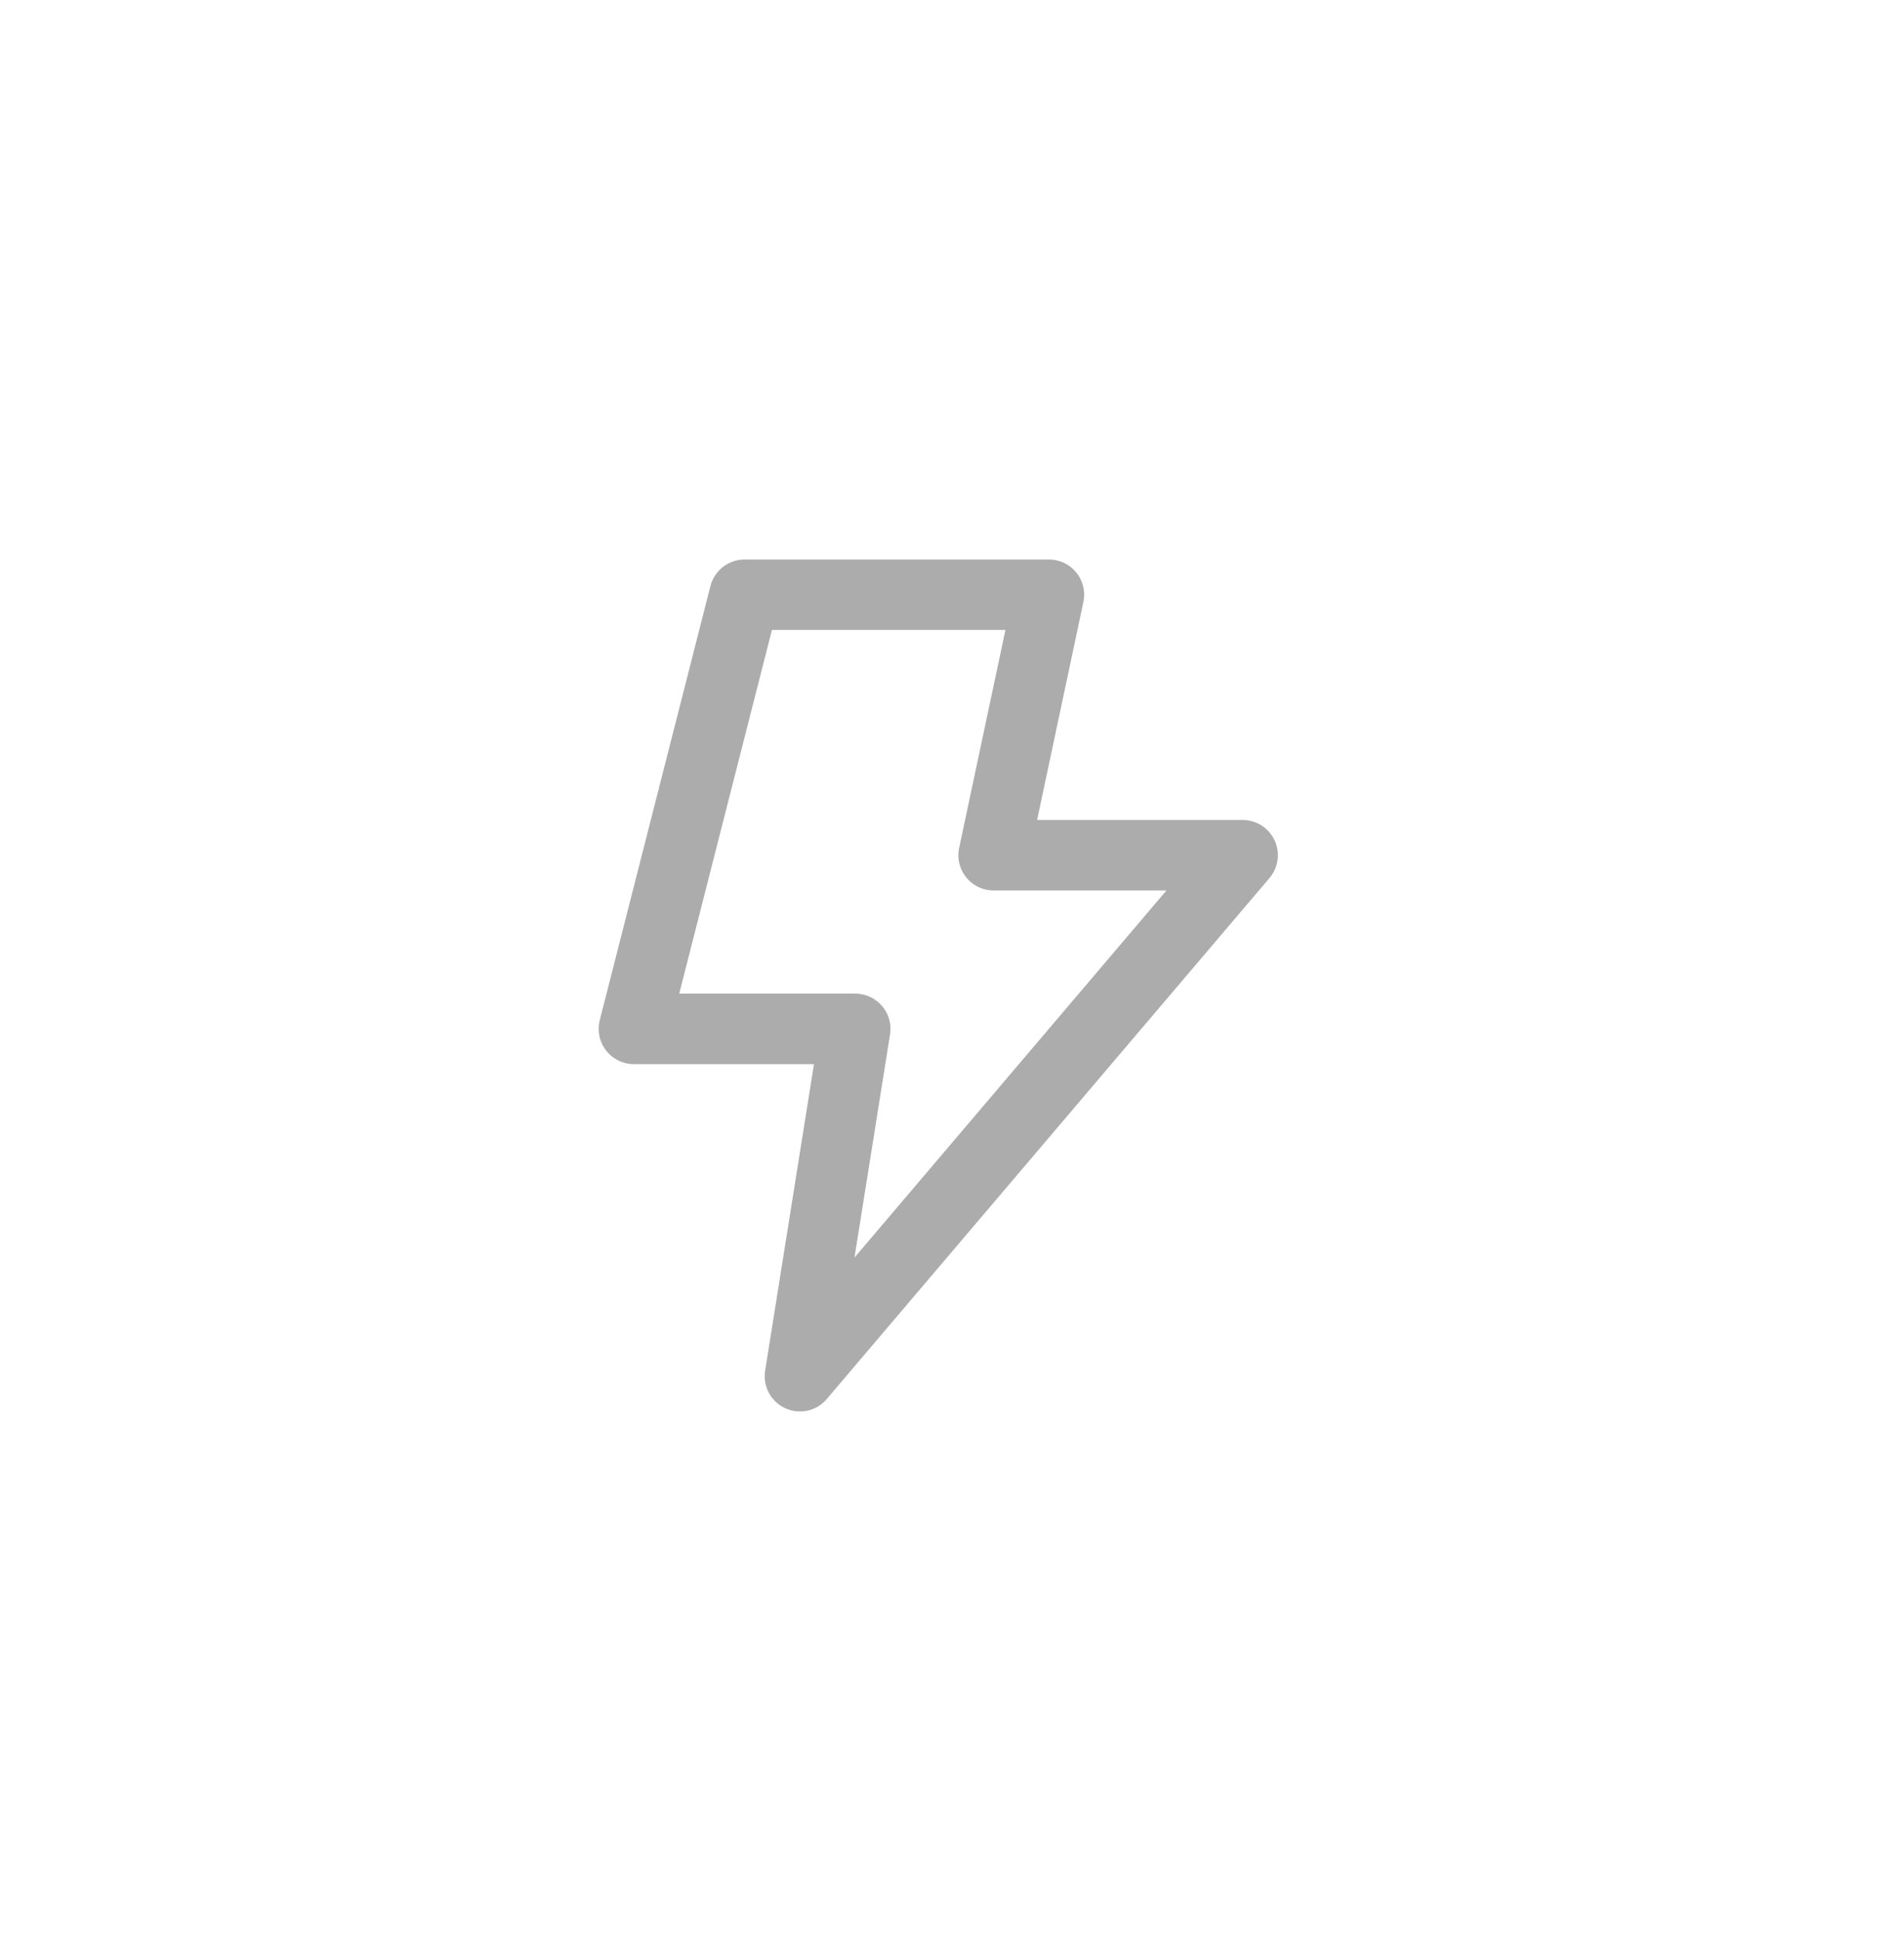 <?xml version="1.0" encoding="UTF-8"?>
<svg width="54px" height="55px" viewBox="0 0 54 55" version="1.1" xmlns="http://www.w3.org/2000/svg" xmlns:xlink="http://www.w3.org/1999/xlink">
    <title>4C61D490-0AFC-428A-968F-0BB2CDE3FD43</title>
    <g id="iOS-practical-test" stroke="none" stroke-width="1" fill="none" fill-rule="evenodd" opacity="0.35" stroke-linecap="round" stroke-linejoin="round">
        <g id="home-2" transform="translate(-200, -705)" stroke="#111111" stroke-width="1.998">
            <g id="bottom-bar" transform="translate(27, 698)">
                <g id="tab-lend" transform="translate(173, 7.878)">
                    <g id="Path-2" transform="translate(17.978, 15.981)">
                        <polygon id="Path" points="11.771 3.37099194e-14 3.139 3.37099194e-14 1.95162691e-13 12.307 6.278 12.307 4.709 22.152 17.265 7.384 10.202 7.384"></polygon>
                    </g>
                </g>
            </g>
        </g>
    </g>
</svg>